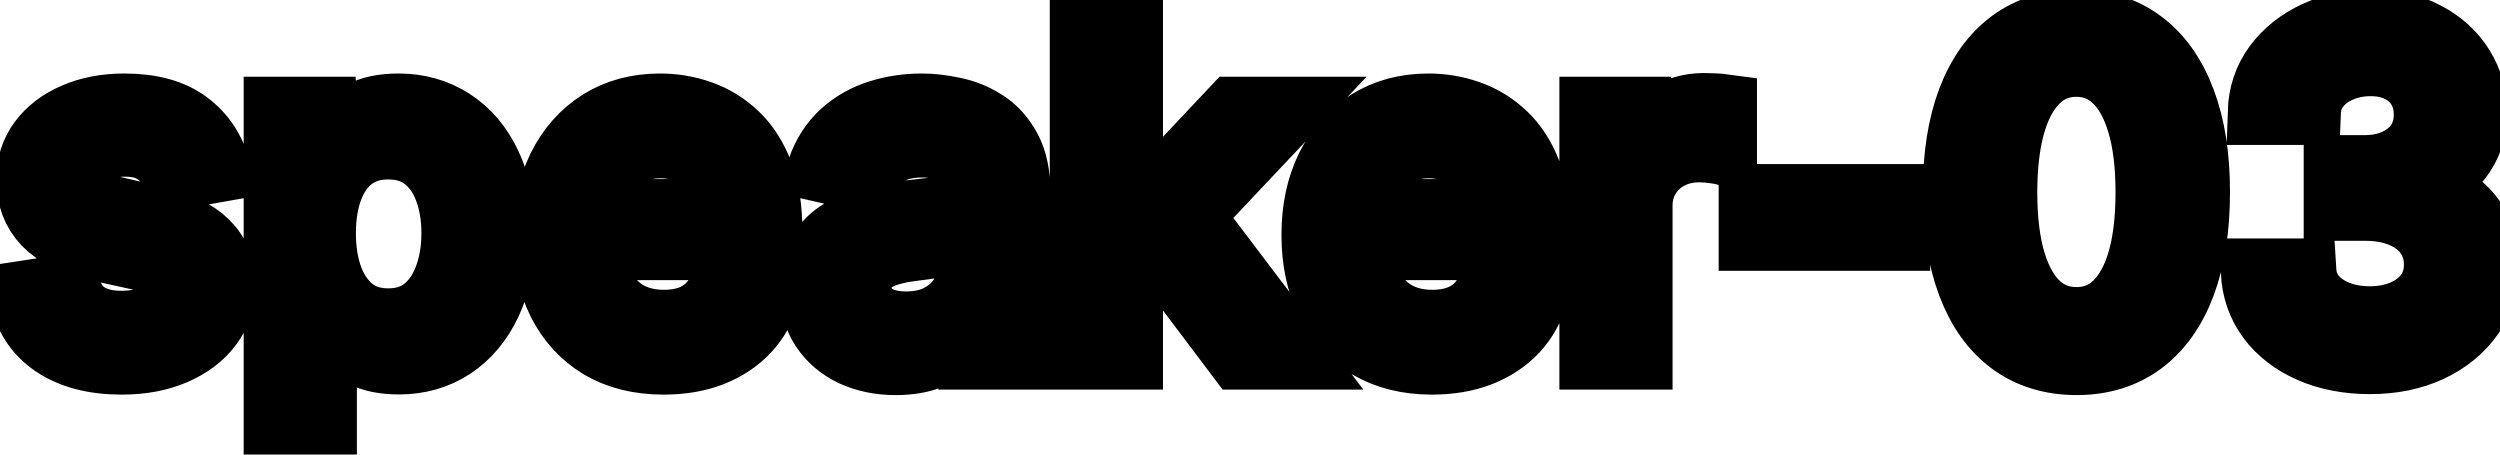 <svg viewBox="0 0 77 14" fill="none" stroke-width="2" stroke="currentColor" aria-hidden="true">
  <path d="M6.722 5.228L5.374 5.467C5.318 5.294 5.228 5.13 5.106 4.974C4.987 4.819 4.824 4.691 4.619 4.592C4.413 4.492 4.156 4.442 3.848 4.442C3.427 4.442 3.076 4.537 2.794 4.726C2.512 4.911 2.371 5.152 2.371 5.447C2.371 5.702 2.466 5.907 2.655 6.063C2.844 6.219 3.149 6.347 3.57 6.446L4.783 6.724C5.485 6.887 6.009 7.137 6.354 7.475C6.698 7.813 6.871 8.252 6.871 8.793C6.871 9.25 6.738 9.658 6.473 10.016C6.211 10.37 5.845 10.649 5.374 10.851C4.907 11.053 4.365 11.154 3.749 11.154C2.893 11.154 2.196 10.972 1.656 10.607C1.115 10.239 0.784 9.717 0.661 9.041L2.098 8.822C2.188 9.197 2.371 9.48 2.65 9.673C2.928 9.862 3.291 9.956 3.739 9.956C4.226 9.956 4.615 9.855 4.907 9.653C5.199 9.447 5.344 9.197 5.344 8.902C5.344 8.663 5.255 8.463 5.076 8.3C4.9 8.138 4.63 8.015 4.266 7.933L2.973 7.649C2.26 7.487 1.733 7.228 1.392 6.874C1.054 6.519 0.885 6.07 0.885 5.526C0.885 5.076 1.011 4.681 1.263 4.343C1.515 4.005 1.863 3.741 2.307 3.553C2.751 3.36 3.26 3.264 3.833 3.264C4.658 3.264 5.308 3.443 5.782 3.801C6.256 4.156 6.569 4.631 6.722 5.228ZM8.505 13.864V3.364H9.957V4.602H10.081C10.167 4.442 10.292 4.259 10.454 4.05C10.616 3.841 10.842 3.659 11.13 3.503C11.418 3.344 11.8 3.264 12.274 3.264C12.89 3.264 13.44 3.42 13.924 3.732C14.408 4.043 14.788 4.492 15.063 5.079C15.341 5.665 15.48 6.371 15.48 7.197C15.48 8.022 15.343 8.73 15.068 9.32C14.793 9.906 14.415 10.359 13.934 10.677C13.454 10.992 12.905 11.149 12.289 11.149C11.825 11.149 11.445 11.071 11.15 10.915C10.858 10.76 10.63 10.577 10.464 10.369C10.298 10.16 10.171 9.974 10.081 9.812H9.992V13.864H8.505ZM9.962 7.182C9.962 7.719 10.04 8.189 10.195 8.594C10.351 8.998 10.577 9.315 10.872 9.543C11.167 9.769 11.528 9.881 11.955 9.881C12.4 9.881 12.771 9.764 13.069 9.528C13.367 9.29 13.593 8.967 13.745 8.559C13.901 8.151 13.979 7.692 13.979 7.182C13.979 6.678 13.903 6.226 13.75 5.825C13.601 5.424 13.376 5.107 13.074 4.875C12.776 4.643 12.403 4.527 11.955 4.527C11.525 4.527 11.16 4.638 10.862 4.86C10.567 5.082 10.343 5.392 10.191 5.79C10.038 6.188 9.962 6.652 9.962 7.182ZM20.437 11.154C19.685 11.154 19.037 10.993 18.493 10.672C17.953 10.347 17.535 9.891 17.24 9.305C16.949 8.715 16.803 8.024 16.803 7.232C16.803 6.449 16.949 5.76 17.24 5.163C17.535 4.567 17.946 4.101 18.473 3.766C19.003 3.432 19.623 3.264 20.333 3.264C20.763 3.264 21.181 3.335 21.585 3.478C21.99 3.62 22.353 3.844 22.674 4.149C22.996 4.454 23.249 4.85 23.435 5.337C23.62 5.821 23.713 6.41 23.713 7.102V7.629H17.643V6.516H22.257C22.257 6.125 22.177 5.778 22.018 5.477C21.859 5.172 21.635 4.931 21.347 4.756C21.062 4.58 20.727 4.492 20.343 4.492C19.925 4.492 19.56 4.595 19.249 4.8C18.941 5.003 18.702 5.268 18.533 5.596C18.367 5.921 18.284 6.274 18.284 6.655V7.525C18.284 8.035 18.374 8.469 18.553 8.827C18.735 9.185 18.989 9.459 19.313 9.648C19.638 9.833 20.018 9.926 20.452 9.926C20.734 9.926 20.991 9.886 21.223 9.807C21.454 9.724 21.655 9.601 21.824 9.439C21.993 9.277 22.122 9.076 22.212 8.837L23.619 9.091C23.506 9.505 23.304 9.868 23.012 10.18C22.724 10.488 22.361 10.728 21.924 10.901C21.489 11.07 20.994 11.154 20.437 11.154ZM27.585 11.169C27.101 11.169 26.663 11.079 26.272 10.901C25.881 10.718 25.571 10.455 25.343 10.11C25.117 9.765 25.005 9.343 25.005 8.842C25.005 8.411 25.087 8.057 25.253 7.778C25.419 7.5 25.643 7.28 25.924 7.117C26.206 6.955 26.521 6.832 26.869 6.749C27.217 6.666 27.572 6.603 27.933 6.56C28.39 6.507 28.762 6.464 29.047 6.431C29.332 6.395 29.539 6.337 29.668 6.257C29.797 6.178 29.862 6.048 29.862 5.869V5.835C29.862 5.4 29.739 5.064 29.494 4.825C29.252 4.587 28.891 4.467 28.41 4.467C27.91 4.467 27.515 4.578 27.227 4.8C26.942 5.019 26.745 5.263 26.635 5.531L25.238 5.213C25.404 4.749 25.646 4.375 25.964 4.089C26.286 3.801 26.655 3.592 27.073 3.463C27.49 3.33 27.93 3.264 28.39 3.264C28.695 3.264 29.018 3.301 29.36 3.374C29.704 3.443 30.026 3.572 30.324 3.761C30.626 3.95 30.873 4.22 31.065 4.572C31.257 4.92 31.353 5.372 31.353 5.929V11H29.902V9.956H29.842C29.746 10.148 29.602 10.337 29.409 10.523C29.217 10.708 28.97 10.863 28.669 10.985C28.367 11.108 28.006 11.169 27.585 11.169ZM27.908 9.976C28.319 9.976 28.67 9.895 28.962 9.732C29.257 9.57 29.481 9.358 29.633 9.096C29.789 8.831 29.867 8.547 29.867 8.246V7.261C29.814 7.314 29.711 7.364 29.559 7.411C29.409 7.454 29.239 7.492 29.047 7.525C28.854 7.555 28.667 7.583 28.485 7.609C28.302 7.633 28.15 7.652 28.027 7.669C27.739 7.705 27.476 7.767 27.237 7.853C27.002 7.939 26.813 8.063 26.67 8.226C26.531 8.385 26.461 8.597 26.461 8.862C26.461 9.23 26.597 9.509 26.869 9.697C27.141 9.883 27.487 9.976 27.908 9.976ZM34.7 8.41L34.691 6.595H34.949L37.992 3.364H39.772L36.301 7.043H36.068L34.7 8.41ZM33.333 11V0.818H34.82V11H33.333ZM38.156 11L35.421 7.371L36.446 6.332L39.98 11H38.156ZM44.103 11.154C43.351 11.154 42.703 10.993 42.159 10.672C41.619 10.347 41.201 9.891 40.906 9.305C40.615 8.715 40.469 8.024 40.469 7.232C40.469 6.449 40.615 5.76 40.906 5.163C41.201 4.567 41.612 4.101 42.139 3.766C42.669 3.432 43.289 3.264 43.999 3.264C44.429 3.264 44.847 3.335 45.251 3.478C45.656 3.62 46.019 3.844 46.34 4.149C46.662 4.454 46.915 4.85 47.101 5.337C47.286 5.821 47.379 6.41 47.379 7.102V7.629H41.309V6.516H45.923C45.923 6.125 45.843 5.778 45.684 5.477C45.525 5.172 45.301 4.931 45.013 4.756C44.728 4.58 44.393 4.492 44.008 4.492C43.591 4.492 43.226 4.595 42.915 4.8C42.606 5.003 42.368 5.268 42.199 5.596C42.033 5.921 41.95 6.274 41.95 6.655V7.525C41.95 8.035 42.04 8.469 42.219 8.827C42.401 9.185 42.655 9.459 42.979 9.648C43.304 9.833 43.684 9.926 44.118 9.926C44.4 9.926 44.657 9.886 44.889 9.807C45.12 9.724 45.321 9.601 45.49 9.439C45.659 9.277 45.788 9.076 45.878 8.837L47.285 9.091C47.172 9.505 46.97 9.868 46.678 10.18C46.39 10.488 46.027 10.728 45.59 10.901C45.155 11.07 44.66 11.154 44.103 11.154ZM49.029 11V3.364H50.465V4.577H50.545C50.684 4.166 50.929 3.843 51.281 3.607C51.635 3.369 52.036 3.249 52.484 3.249C52.577 3.249 52.686 3.253 52.812 3.259C52.941 3.266 53.042 3.274 53.115 3.284V4.706C53.056 4.689 52.95 4.671 52.797 4.651C52.645 4.628 52.492 4.616 52.34 4.616C51.988 4.616 51.675 4.691 51.4 4.84C51.128 4.986 50.913 5.19 50.754 5.452C50.595 5.71 50.515 6.005 50.515 6.337V11H49.029ZM58.45 6.053V7.341H53.935V6.053H58.45ZM63.956 11.169C63.17 11.166 62.499 10.959 61.942 10.548C61.386 10.137 60.96 9.538 60.665 8.753C60.37 7.967 60.222 7.021 60.222 5.914C60.222 4.81 60.37 3.867 60.665 3.085C60.963 2.303 61.39 1.706 61.947 1.295C62.507 0.884 63.177 0.679 63.956 0.679C64.735 0.679 65.403 0.886 65.959 1.3C66.516 1.711 66.942 2.308 67.237 3.09C67.535 3.869 67.684 4.81 67.684 5.914C67.684 7.024 67.537 7.972 67.242 8.758C66.947 9.54 66.521 10.138 65.964 10.553C65.407 10.963 64.738 11.169 63.956 11.169ZM63.956 9.842C64.645 9.842 65.184 9.505 65.572 8.832C65.963 8.16 66.158 7.187 66.158 5.914C66.158 5.069 66.069 4.355 65.89 3.771C65.714 3.185 65.46 2.741 65.129 2.439C64.801 2.134 64.41 1.982 63.956 1.982C63.27 1.982 62.731 2.32 62.34 2.996C61.949 3.672 61.752 4.645 61.748 5.914C61.748 6.763 61.836 7.48 62.012 8.067C62.191 8.65 62.444 9.093 62.773 9.394C63.101 9.692 63.495 9.842 63.956 9.842ZM72.993 11.139C72.31 11.139 71.7 11.021 71.163 10.786C70.63 10.551 70.207 10.224 69.896 9.807C69.587 9.386 69.422 8.899 69.398 8.345H70.96C70.979 8.647 71.081 8.909 71.263 9.131C71.448 9.349 71.69 9.518 71.989 9.638C72.287 9.757 72.618 9.817 72.983 9.817C73.384 9.817 73.739 9.747 74.047 9.608C74.358 9.469 74.602 9.275 74.778 9.026C74.953 8.774 75.041 8.484 75.041 8.156C75.041 7.815 74.953 7.515 74.778 7.256C74.605 6.995 74.352 6.789 74.017 6.64C73.686 6.491 73.285 6.416 72.814 6.416H71.954V5.163H72.814C73.192 5.163 73.523 5.095 73.808 4.96C74.097 4.824 74.322 4.635 74.484 4.393C74.647 4.147 74.728 3.861 74.728 3.533C74.728 3.218 74.657 2.944 74.514 2.712C74.375 2.477 74.176 2.293 73.918 2.161C73.662 2.028 73.361 1.962 73.013 1.962C72.681 1.962 72.371 2.023 72.083 2.146C71.798 2.265 71.566 2.437 71.387 2.663C71.208 2.885 71.112 3.152 71.099 3.463H69.612C69.629 2.913 69.791 2.429 70.099 2.011C70.411 1.594 70.822 1.267 71.332 1.032C71.843 0.797 72.41 0.679 73.033 0.679C73.686 0.679 74.249 0.807 74.723 1.062C75.2 1.314 75.568 1.65 75.827 2.071C76.088 2.492 76.218 2.953 76.215 3.453C76.218 4.023 76.059 4.507 75.737 4.905C75.419 5.303 74.995 5.569 74.465 5.705V5.785C75.141 5.888 75.664 6.156 76.035 6.59C76.41 7.024 76.596 7.563 76.592 8.206C76.596 8.766 76.44 9.268 76.125 9.712C75.813 10.156 75.388 10.506 74.847 10.761C74.307 11.013 73.689 11.139 72.993 11.139Z" fill="black"/>
</svg>
